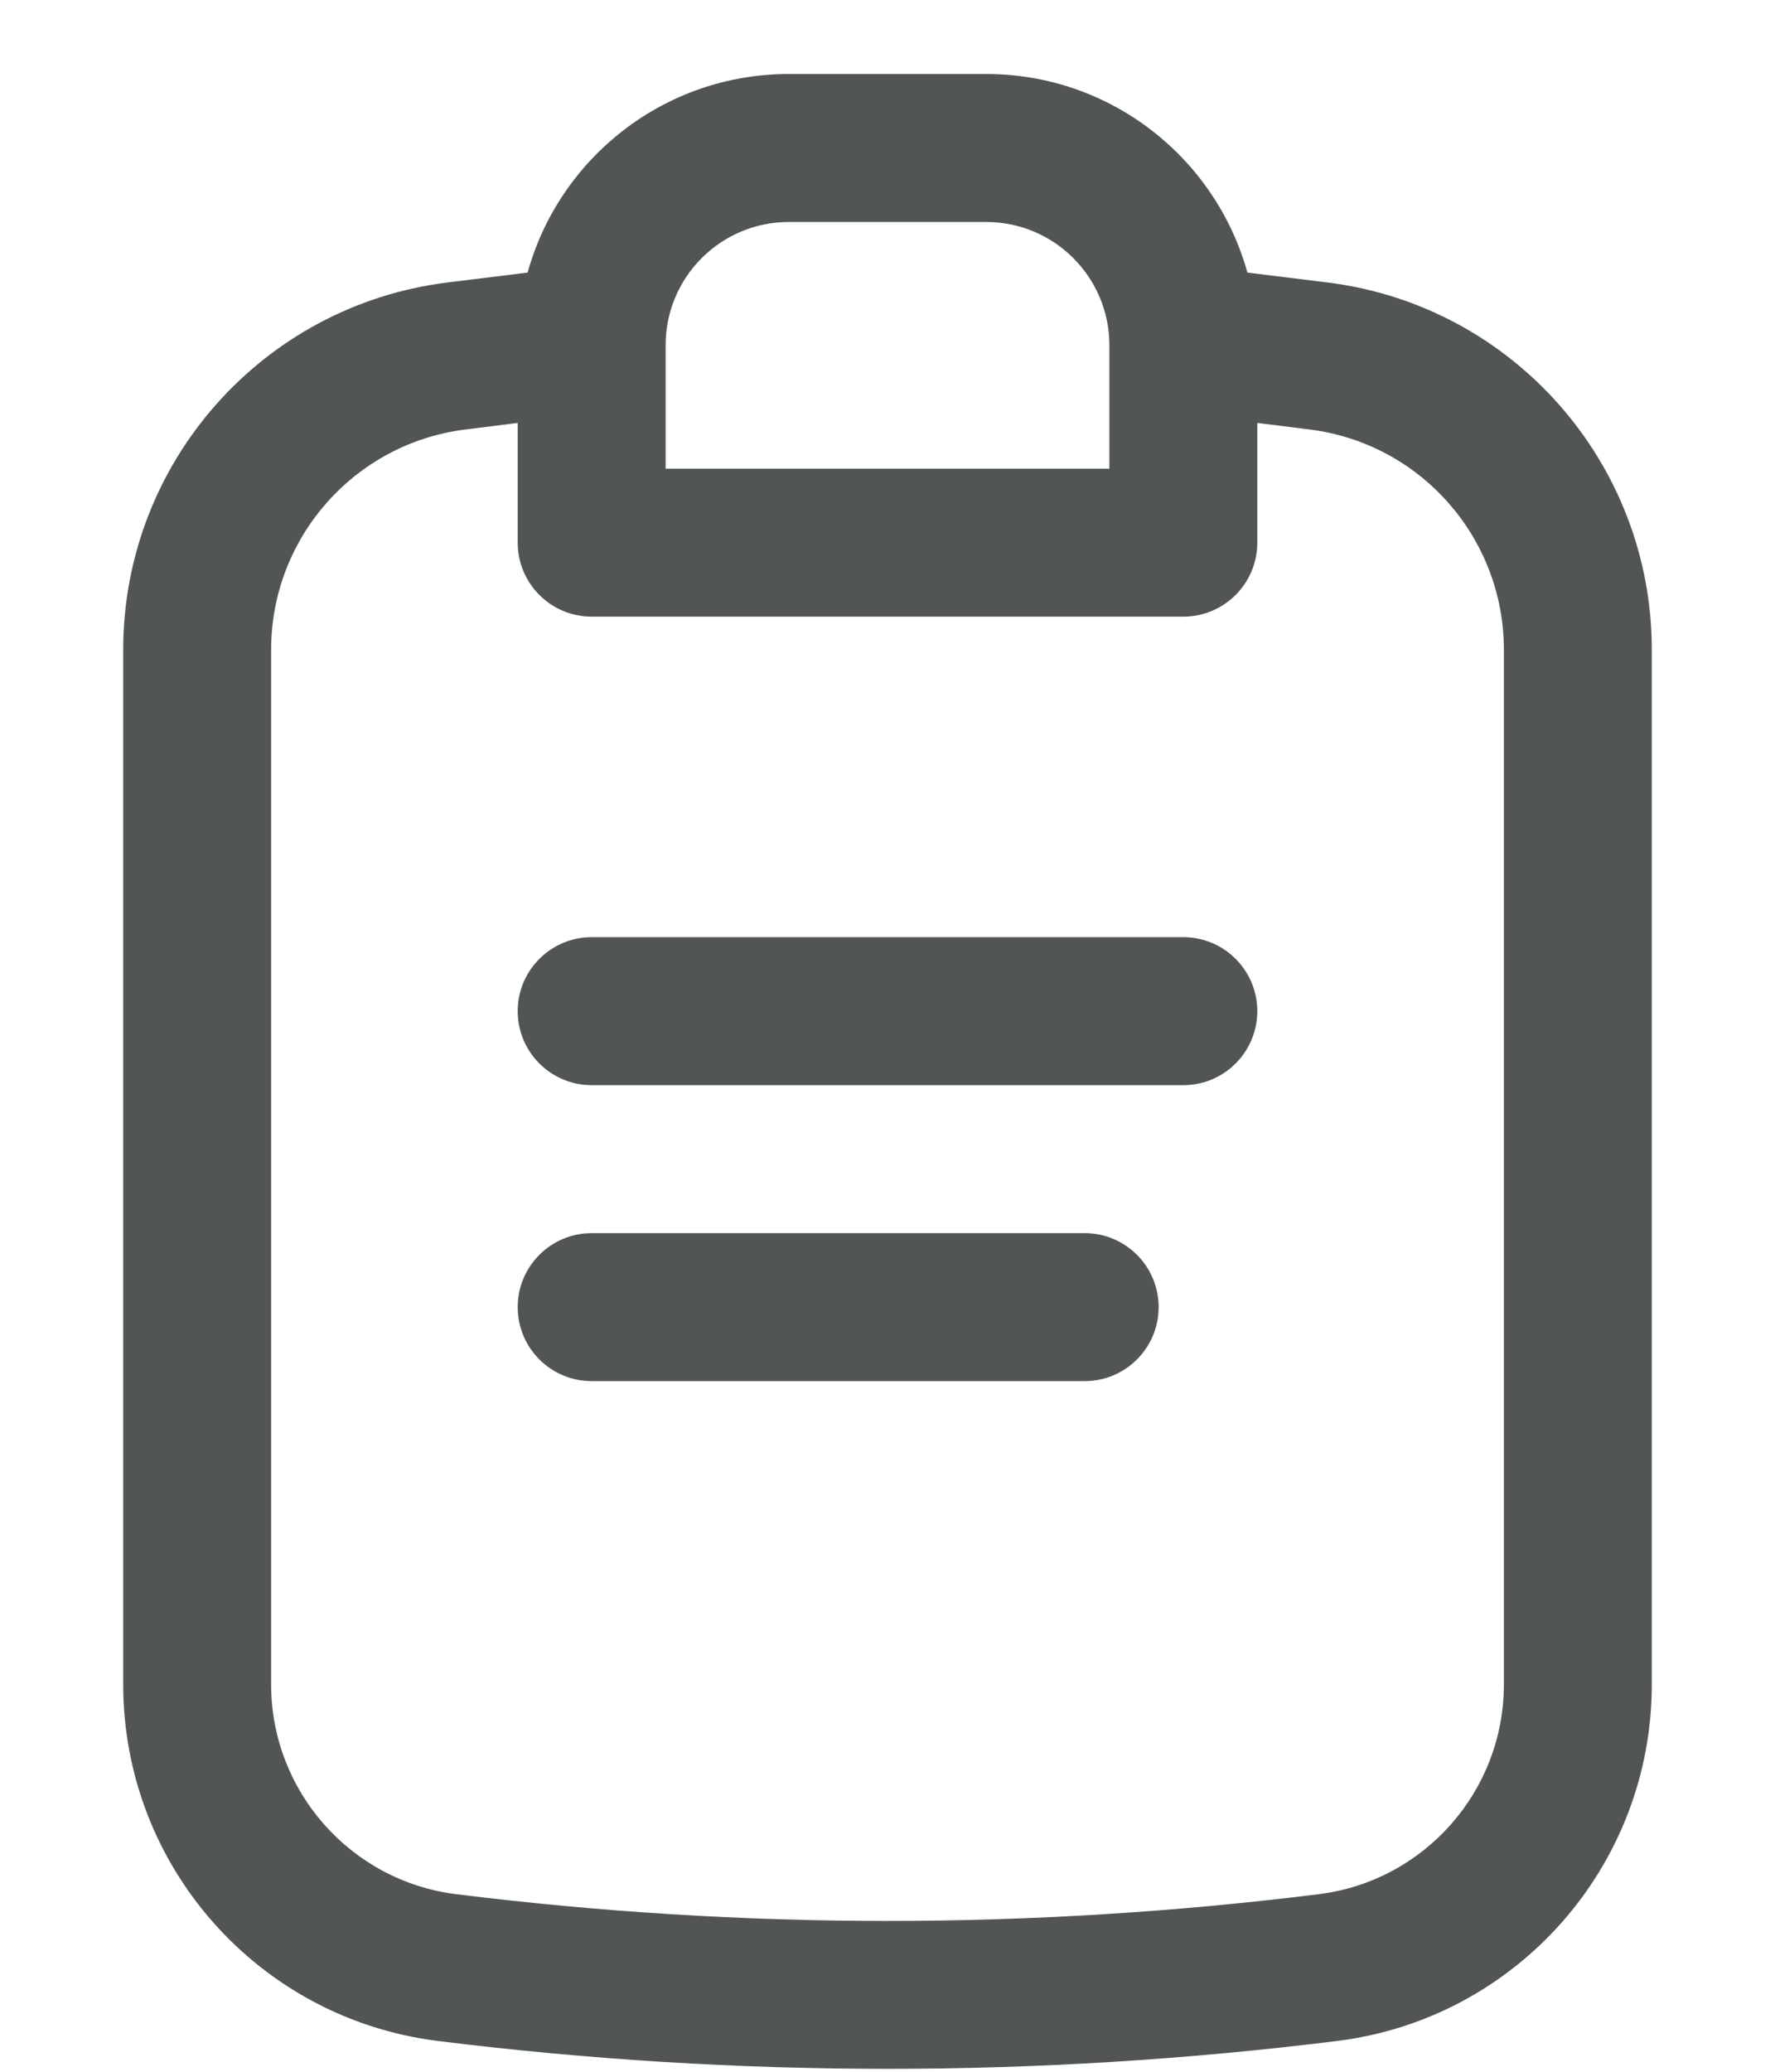 <svg width="12" height="14" viewBox="0 0 12 14" fill="none" xmlns="http://www.w3.org/2000/svg">
<path fill-rule="evenodd" clip-rule="evenodd" d="M8.433 1.842L8.976 1.909C10.227 2.065 11.167 3.129 11.167 4.39V11.383C11.167 12.608 10.255 13.641 9.039 13.792C7.021 14.043 4.979 14.043 2.961 13.792C1.745 13.641 0.833 12.608 0.833 11.383V4.39C0.833 3.129 1.773 2.065 3.024 1.909L3.567 1.842C3.781 1.068 4.491 0.5 5.333 0.5H6.667C7.509 0.5 8.219 1.068 8.433 1.842ZM3.5 2.858L3.148 2.902C2.397 2.995 1.833 3.634 1.833 4.39V11.383C1.833 12.103 2.37 12.711 3.084 12.8C5.021 13.041 6.979 13.041 8.916 12.8C9.63 12.711 10.167 12.103 10.167 11.383V4.39C10.167 3.634 9.603 2.995 8.852 2.902L8.5 2.858V3.667C8.5 3.943 8.276 4.167 8 4.167H4C3.724 4.167 3.5 3.943 3.5 3.667V2.858ZM4.5 2.333C4.5 1.873 4.873 1.5 5.333 1.5H6.667C7.127 1.5 7.5 1.873 7.5 2.333V3.167H4.5V2.333Z" fill="#525556"/>
<path d="M8.5 6.833C8.5 6.557 8.276 6.333 8 6.333H4C3.724 6.333 3.5 6.557 3.5 6.833C3.5 7.109 3.724 7.333 4 7.333H8C8.276 7.333 8.5 7.109 8.5 6.833Z" fill="#525556"/>
<path d="M7.833 8.833C7.833 8.557 7.609 8.333 7.333 8.333H4C3.724 8.333 3.5 8.557 3.5 8.833C3.5 9.109 3.724 9.333 4 9.333H7.333C7.609 9.333 7.833 9.109 7.833 8.833Z" fill="#525556"/>
</svg>
